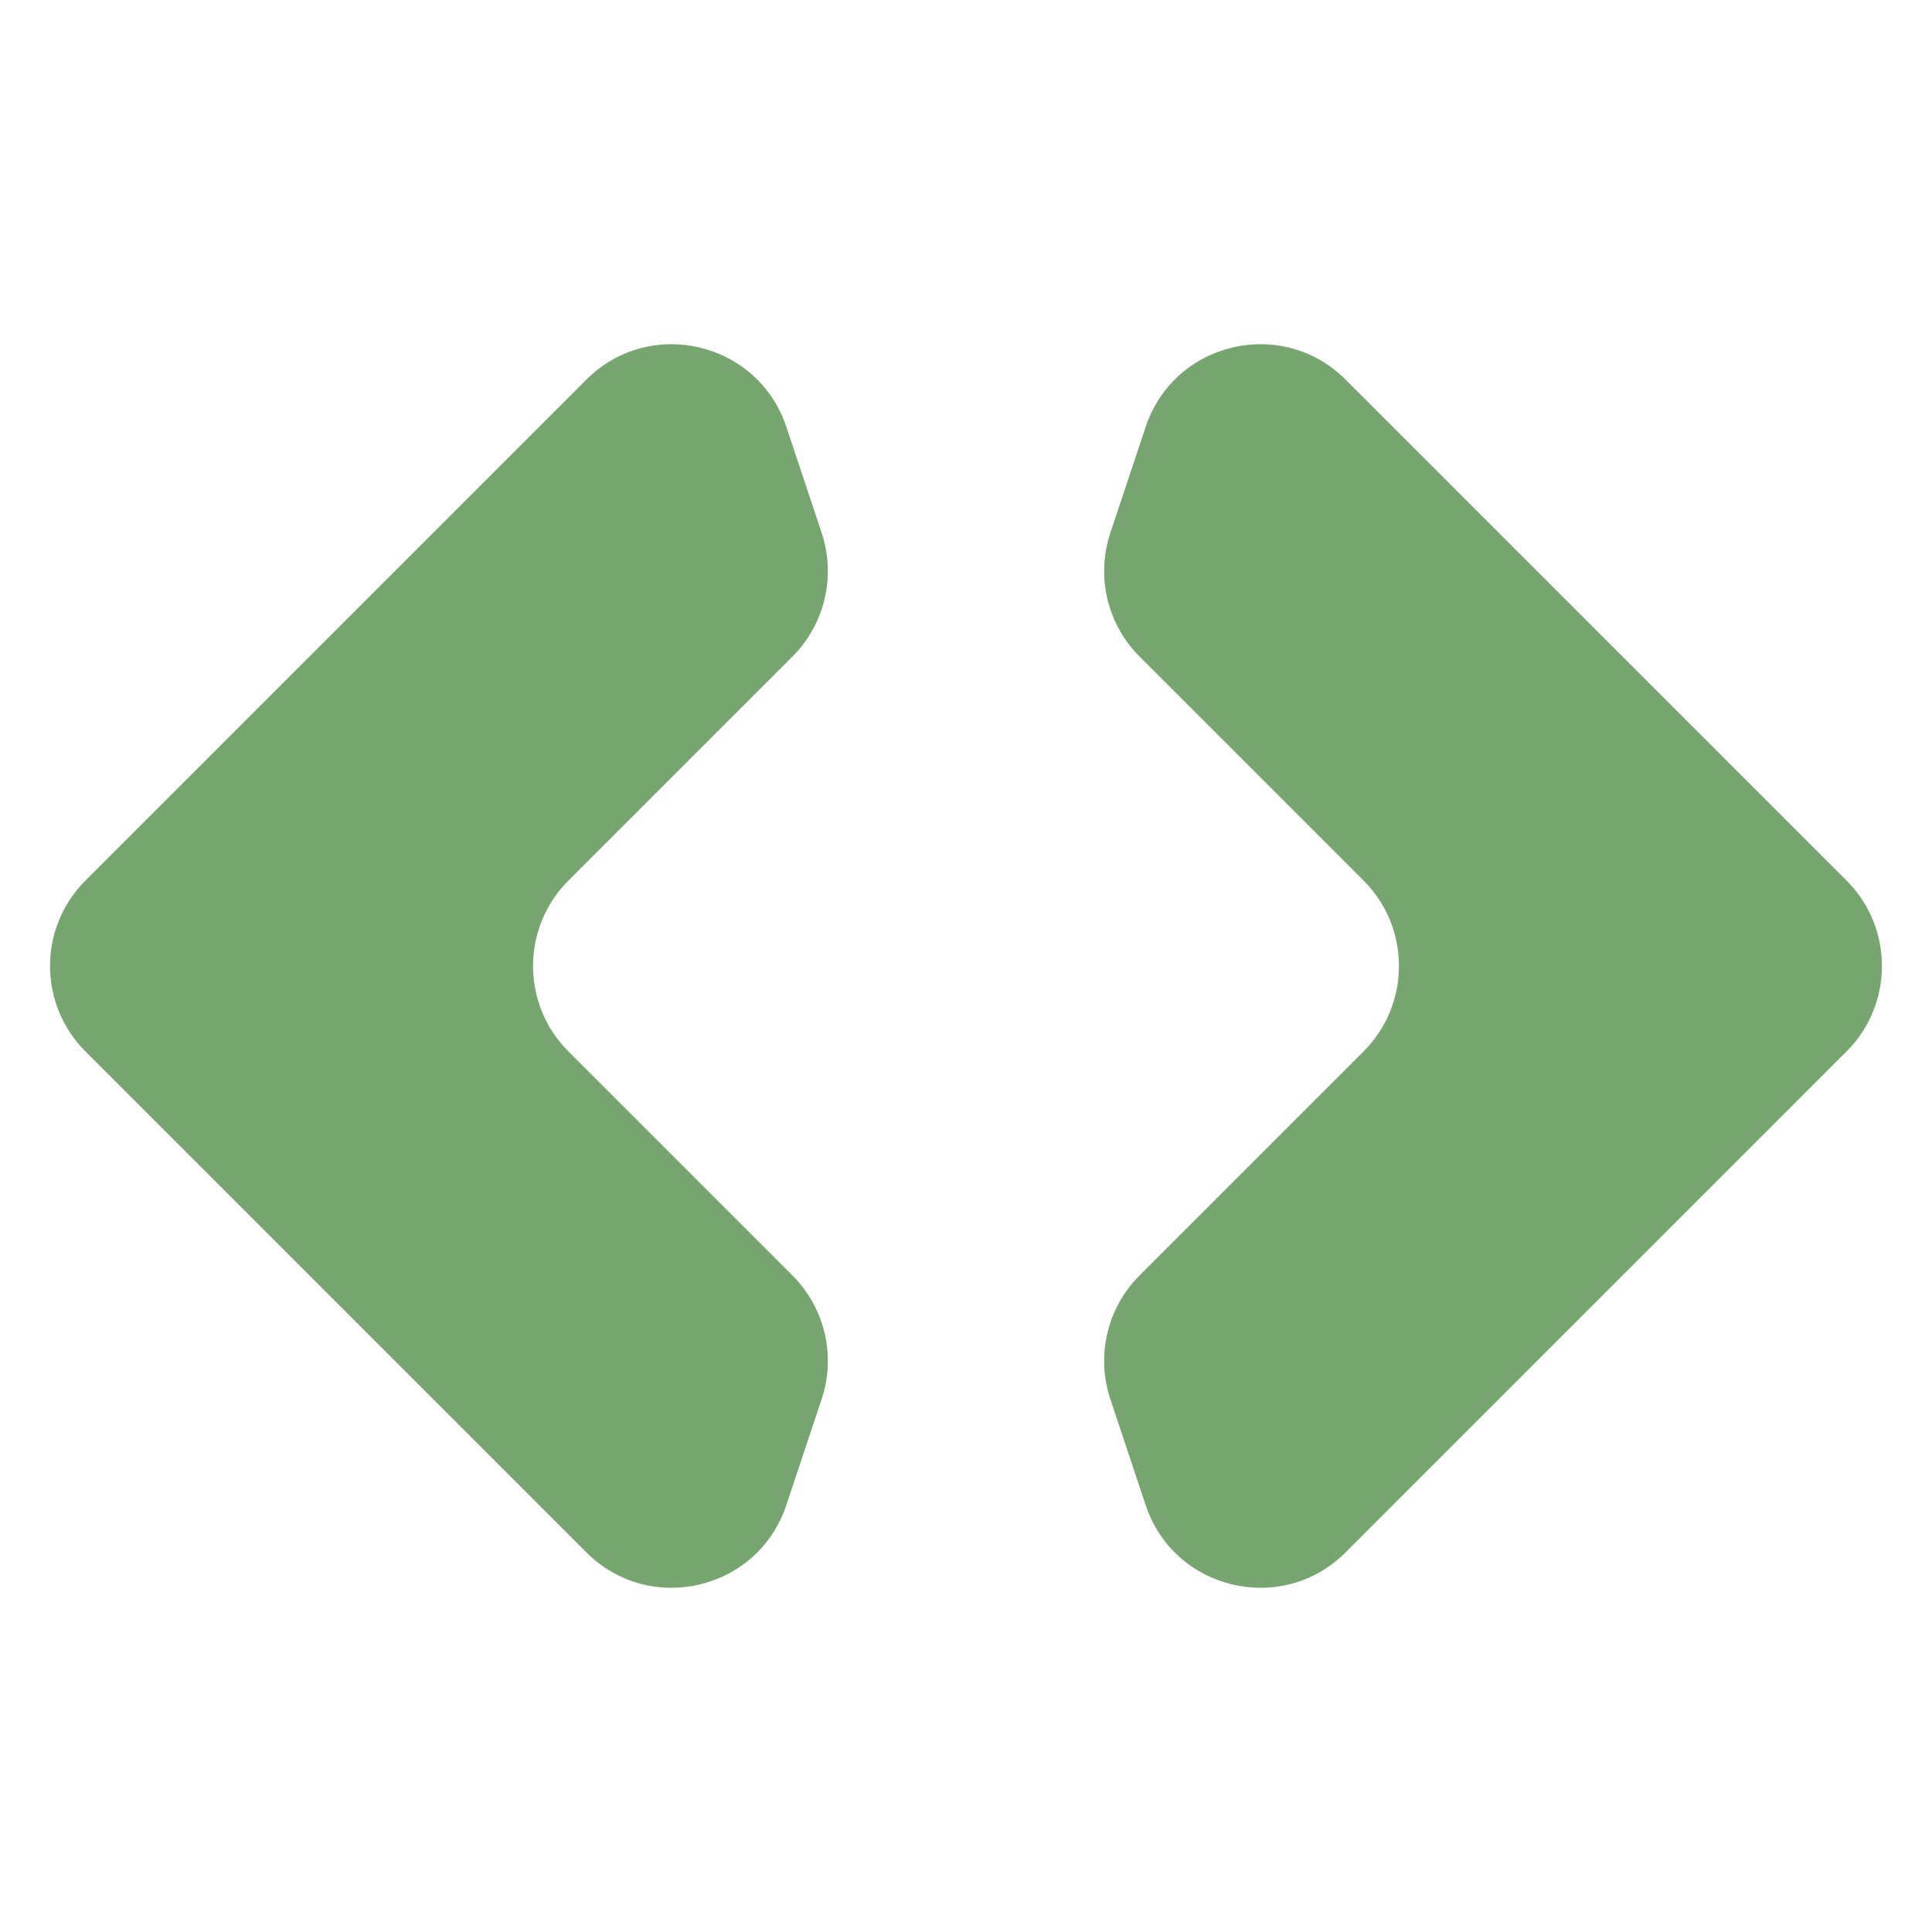 <svg width="16" height="16" viewBox="0 0 16 16" fill="none" xmlns="http://www.w3.org/2000/svg">
<path d="M4.856 3.144C5.382 2.618 6.277 2.83 6.512 3.535L6.805 4.414C6.924 4.773 6.831 5.169 6.563 5.437L4.707 7.293C4.317 7.683 4.317 8.317 4.707 8.707L6.563 10.563C6.831 10.831 6.924 11.227 6.805 11.586L6.512 12.465C6.277 13.17 5.382 13.382 4.856 12.856L0.707 8.707C0.317 8.317 0.317 7.683 0.707 7.293L4.856 3.144Z" fill="#77A570"/>
<path d="M11.144 12.856C10.618 13.382 9.723 13.17 9.488 12.465L9.195 11.586C9.076 11.227 9.169 10.831 9.437 10.563L11.293 8.707C11.683 8.317 11.683 7.683 11.293 7.293L9.437 5.437C9.169 5.169 9.076 4.773 9.195 4.414L9.488 3.535C9.723 2.83 10.618 2.618 11.144 3.144L15.293 7.293C15.683 7.683 15.683 8.317 15.293 8.707L11.144 12.856Z" fill="#77A570"/>
</svg>
